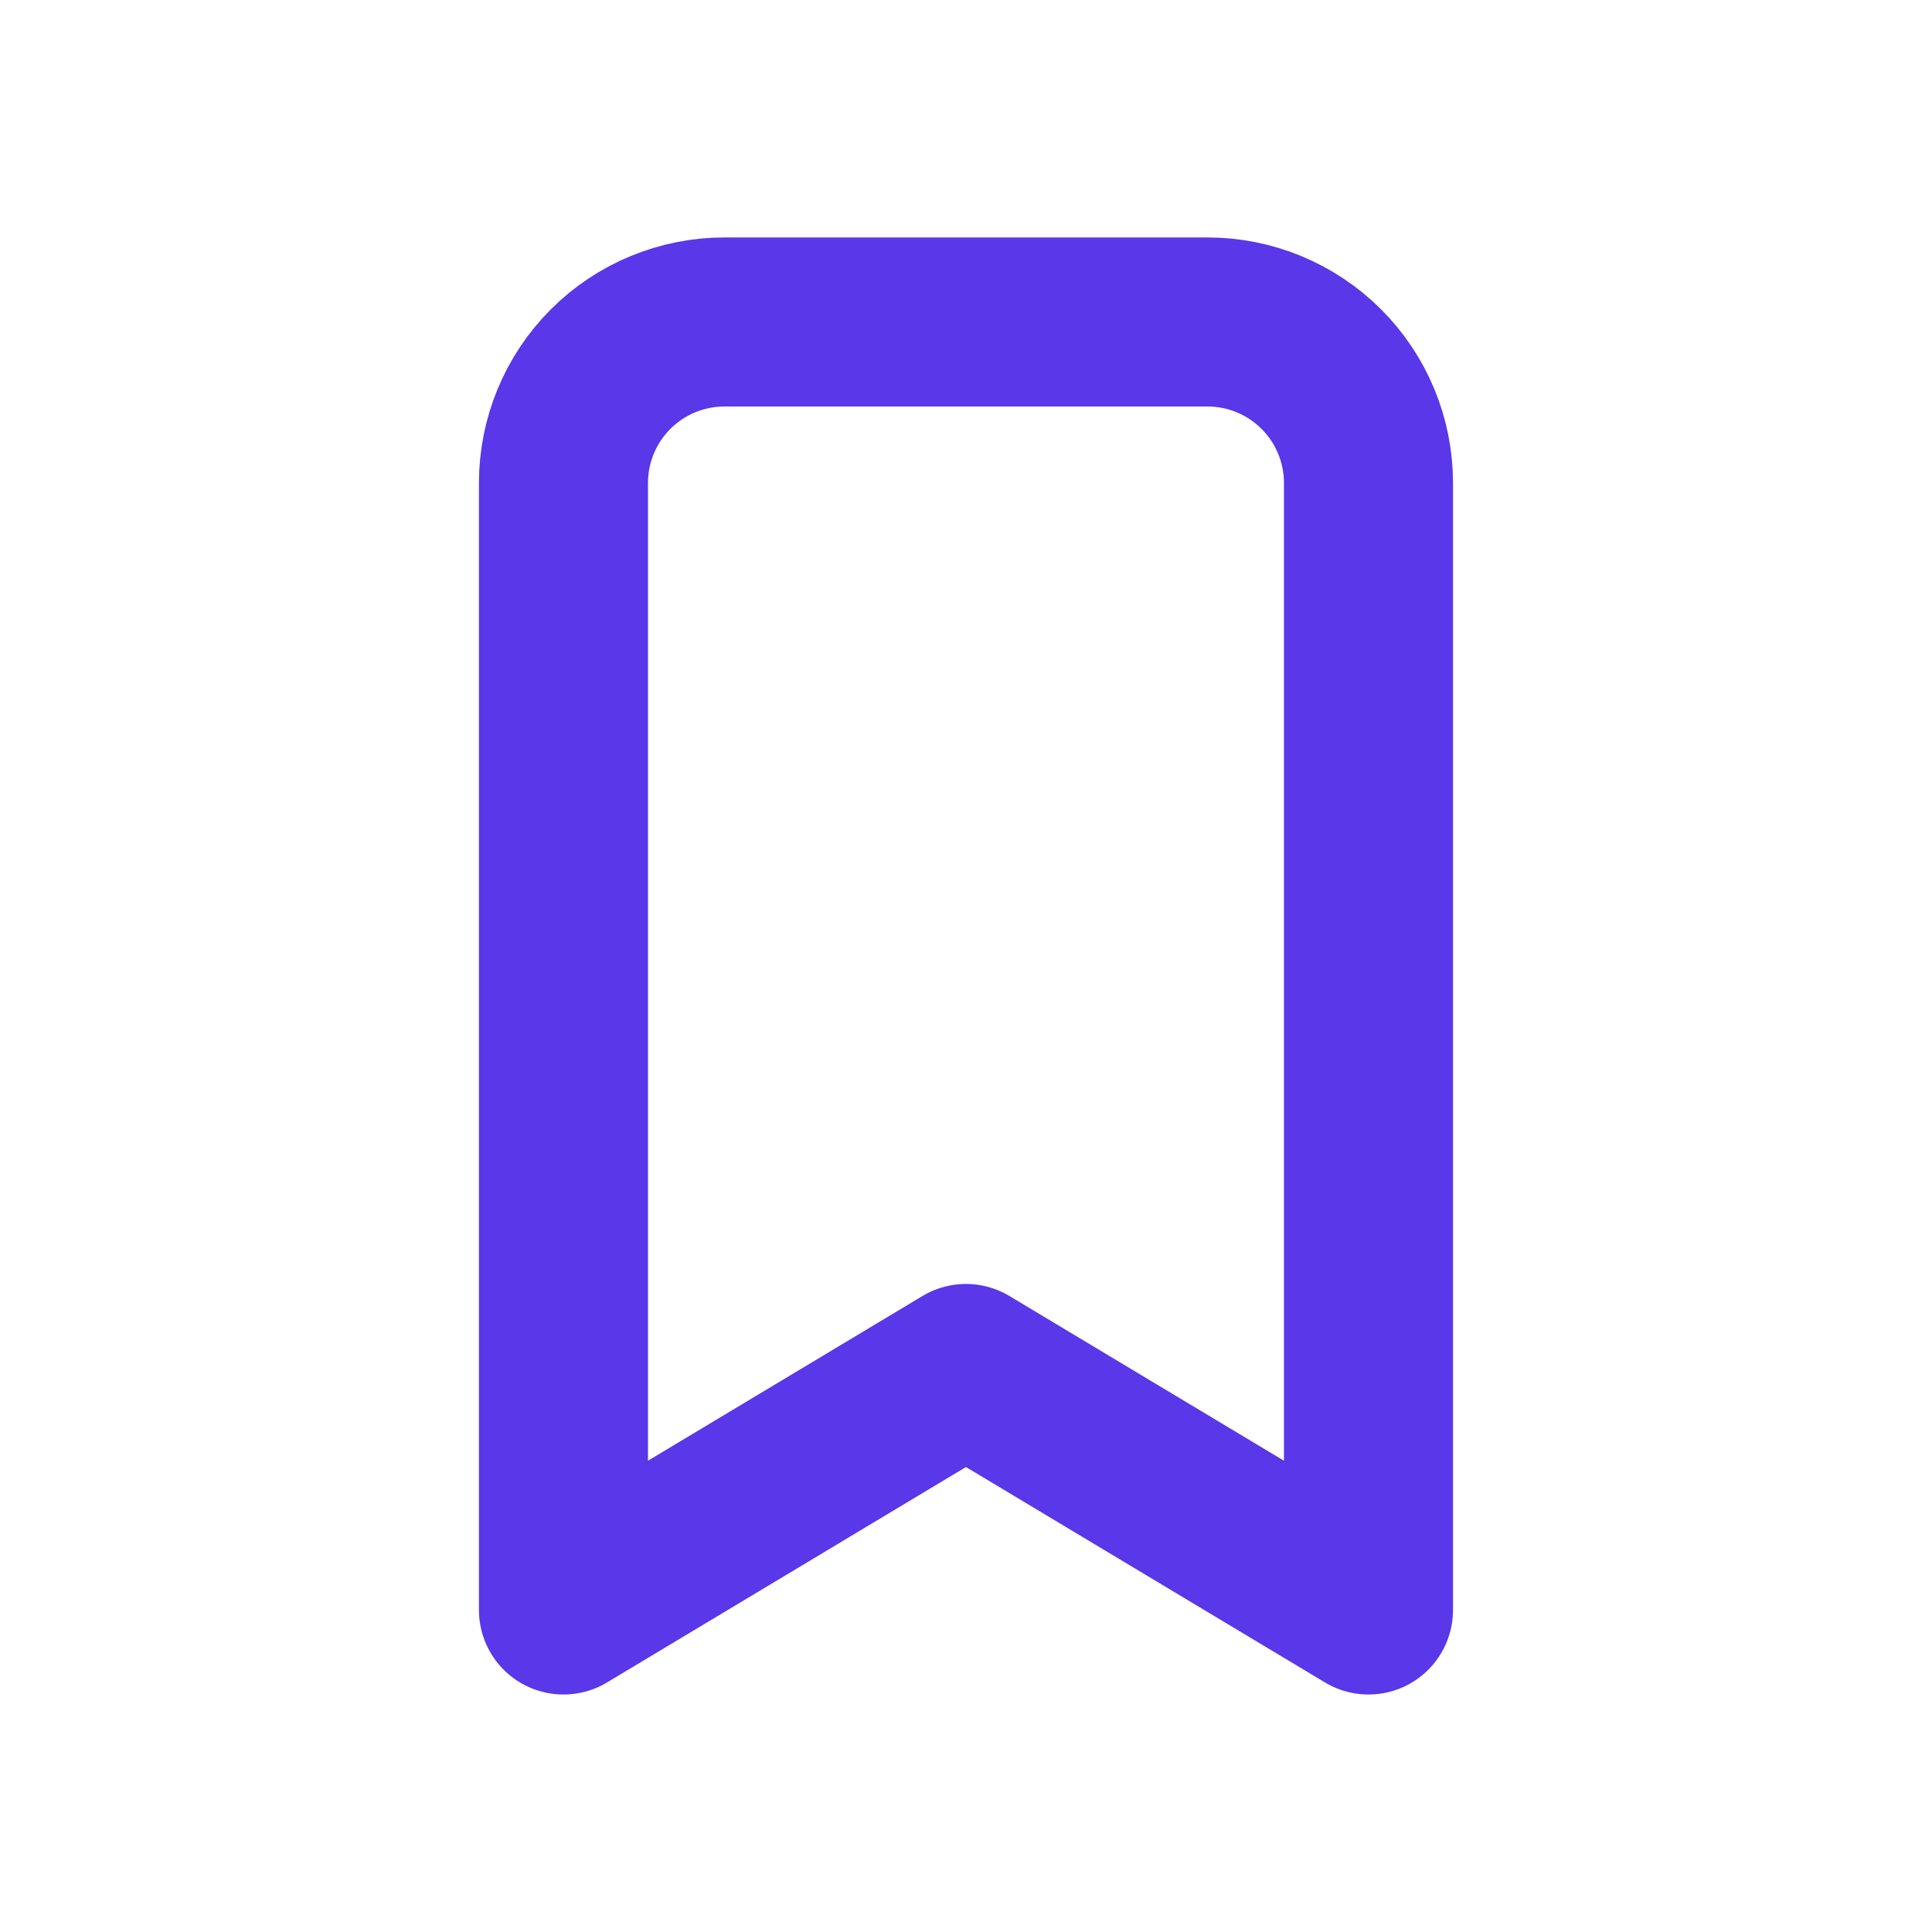 <svg width="40" height="40" viewBox="0 0 40 40" fill="none" xmlns="http://www.w3.org/2000/svg">
<path d="M14.999 6.666H24.999C25.883 6.666 26.731 7.017 27.356 7.642C27.982 8.267 28.333 9.115 28.333 9.999V33.333L19.999 28.333L11.666 33.333V9.999C11.666 9.115 12.017 8.267 12.642 7.642C13.267 7.017 14.115 6.666 14.999 6.666Z" stroke="#5A37E8" stroke-width="3.5" stroke-linecap="round" stroke-linejoin="round"/>
</svg>
